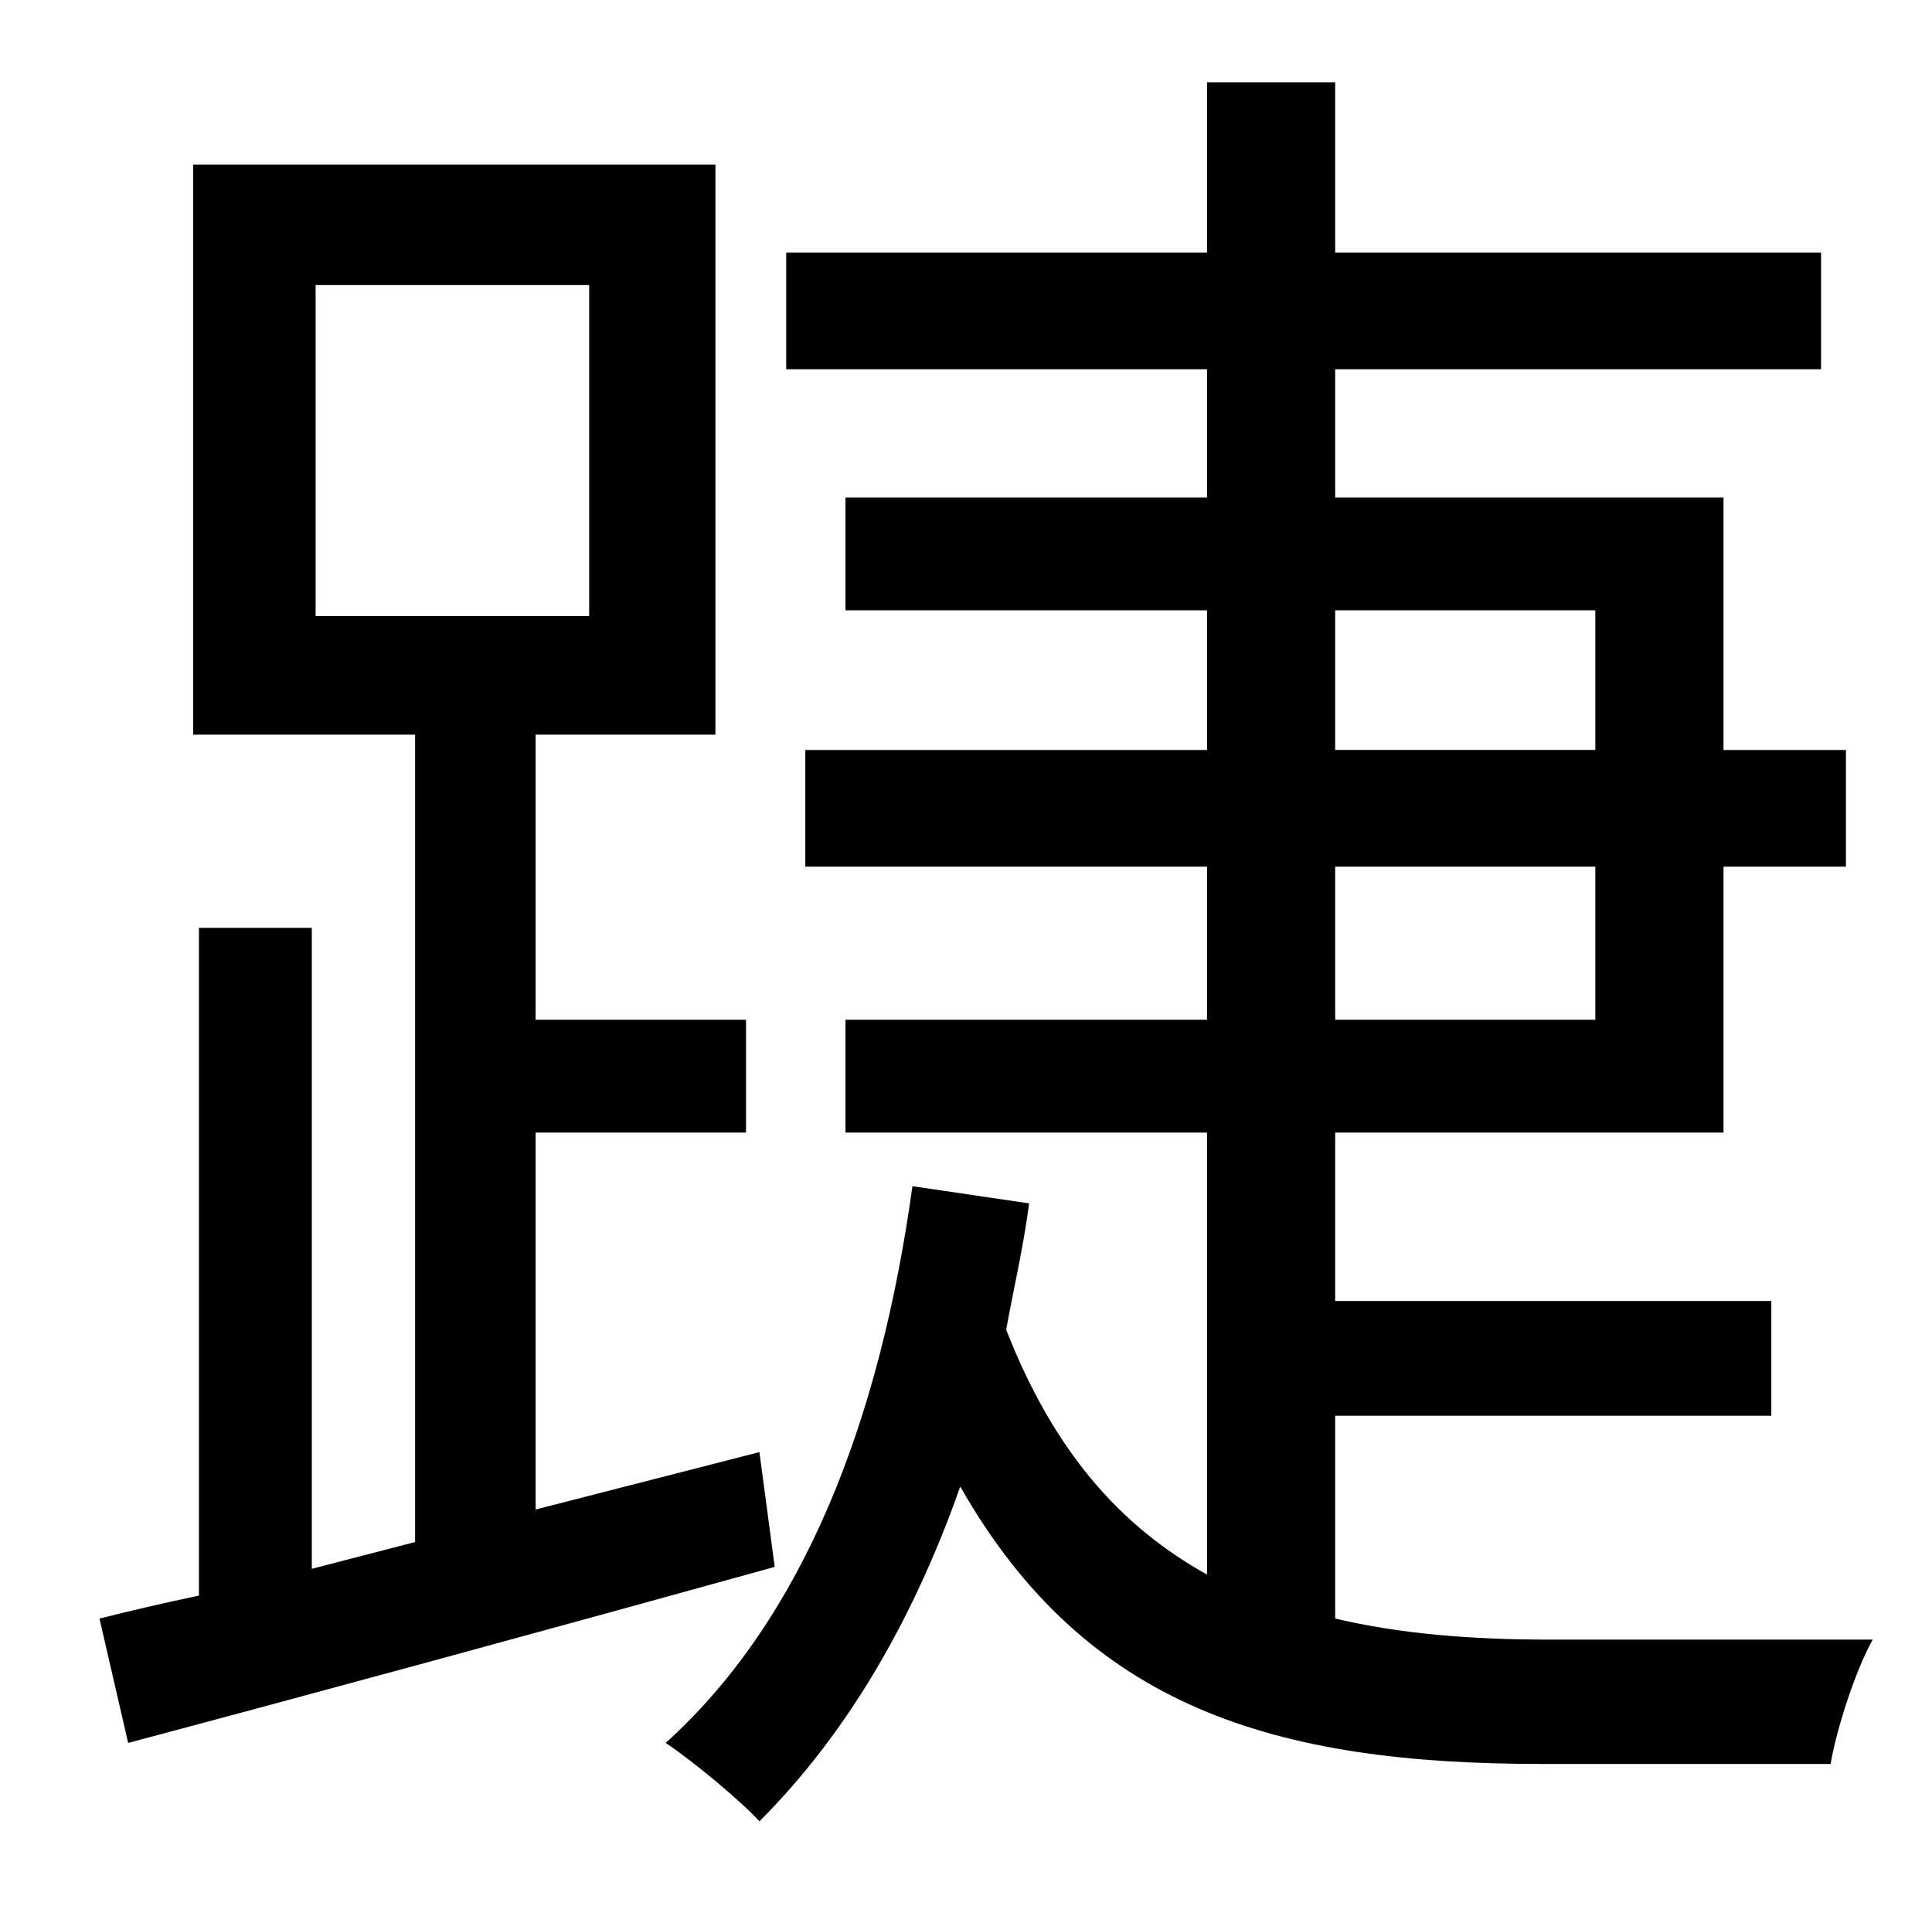 <?xml version="1.0" standalone="no"?>
<!DOCTYPE svg PUBLIC "-//W3C//DTD SVG 1.1//EN" "http://www.w3.org/Graphics/SVG/1.1/DTD/svg11.dtd" >
<svg xmlns="http://www.w3.org/2000/svg" xmlns:xlink="http://www.w3.org/1999/xlink" version="1.1" viewBox="-10 0 1010 1000">
   <path fill="currentColor"
d="M155 149v173h143v-173h-143zM387 759l8 60c-119 33 -244 67 -338 92l-15 -65c16 -4 33 -8 52 -12v-349h59v335l54 -14v-422h-116v-298h273v298h-94v149h110v59h-110v197zM688 453v80h136v-80h-136zM688 319v73h136v-73h-136zM800 857h169c-9 16 -19 47 -22 65h-151
c-139 0 -238 -29 -304 -145c-25 71 -60 130 -105 175c-9 -10 -34 -31 -49 -41c72 -65 112 -168 129 -291l61 9c-3 23 -8 44 -12 66c25 64 60 103 105 128v-231h-189v-59h189v-80h-210v-61h210v-73h-189v-59h189v-67h-220v-61h220v-89h67v89h254v61h-254v67h203v132h64v61
h-64v139h-203v88h228v60h-228v106c34 8 71 11 112 11z" />
</svg>
